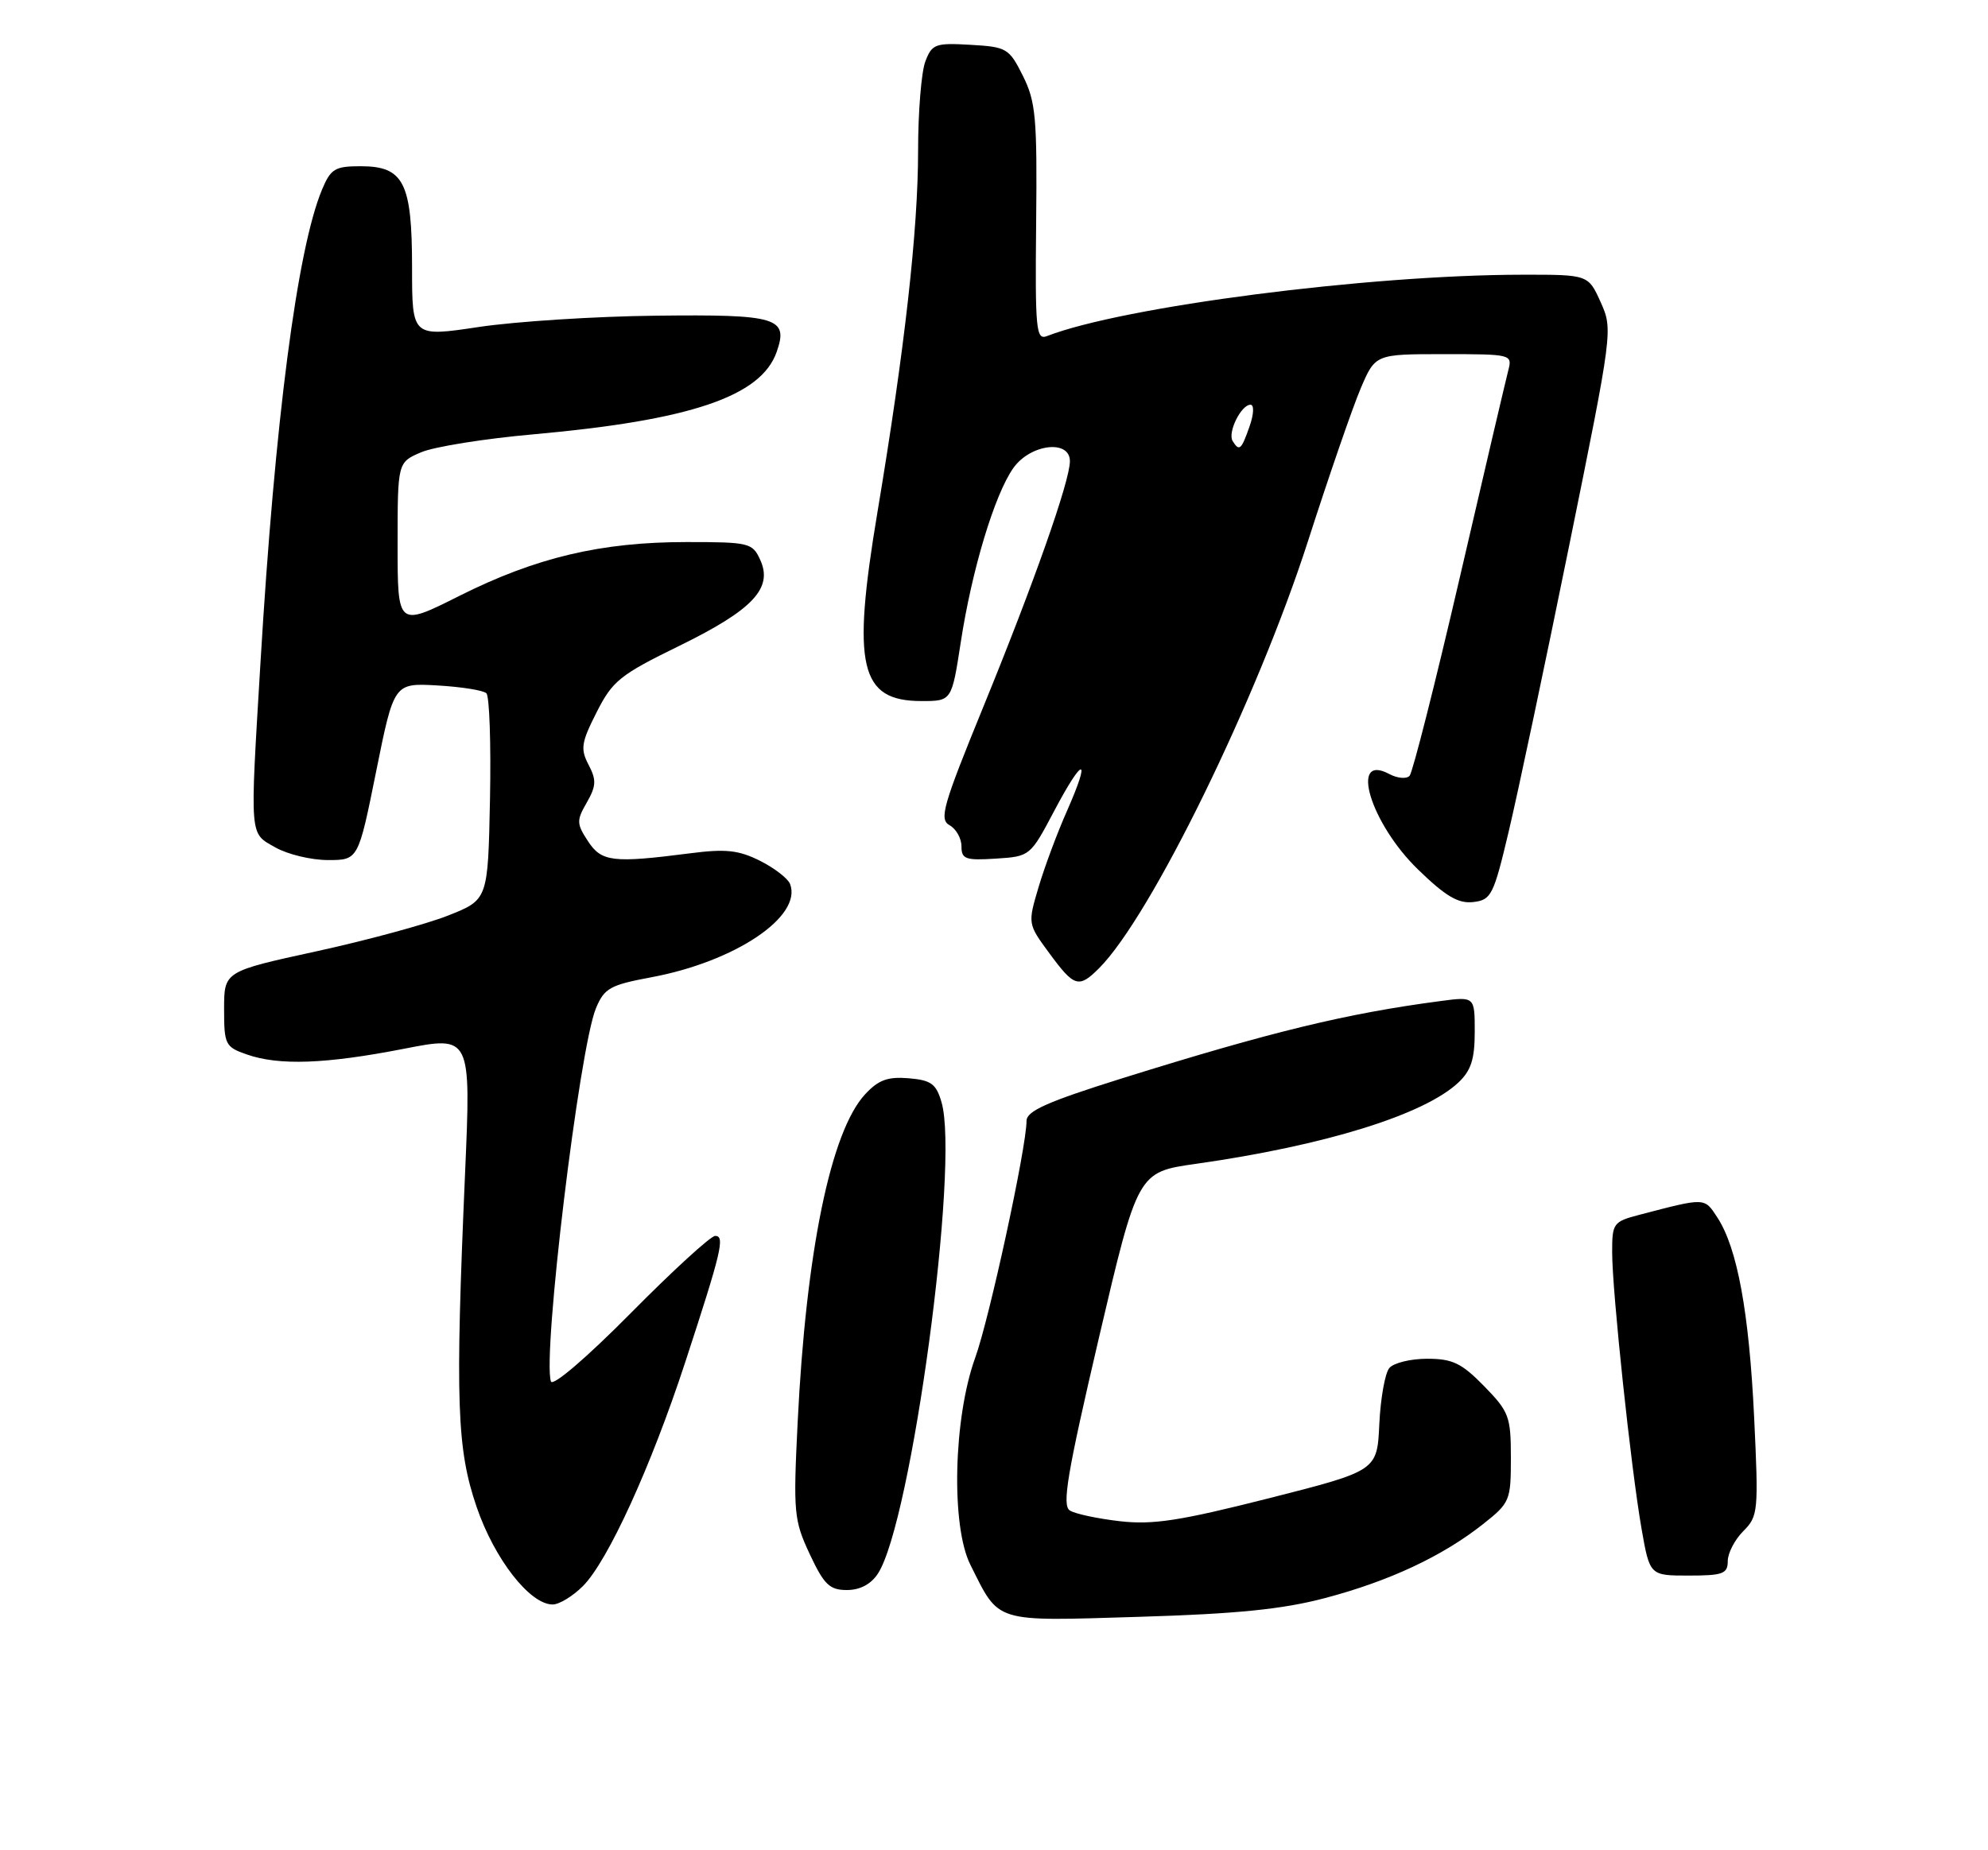 <?xml version="1.0" encoding="UTF-8" standalone="no"?>
<!DOCTYPE svg PUBLIC "-//W3C//DTD SVG 1.1//EN" "http://www.w3.org/Graphics/SVG/1.1/DTD/svg11.dtd" >
<svg xmlns="http://www.w3.org/2000/svg" xmlns:xlink="http://www.w3.org/1999/xlink" version="1.1" viewBox="0 0 275 256">
 <g >
 <path fill="currentColor"
d=" M 183.30 221.11 C 192.17 218.77 199.54 215.32 205.15 210.88 C 208.87 207.94 209.00 207.62 209.00 201.71 C 209.00 195.99 208.75 195.33 205.30 191.79 C 202.18 188.60 200.93 188.00 197.42 188.00 C 195.12 188.00 192.76 188.58 192.18 189.29 C 191.59 190.00 190.97 193.48 190.80 197.04 C 190.50 203.50 190.50 203.50 175.50 207.31 C 163.23 210.42 159.49 211.00 154.93 210.48 C 151.87 210.13 148.75 209.47 148.00 209.00 C 146.88 208.31 147.61 203.97 152.00 185.16 C 157.38 162.17 157.38 162.17 165.44 161.03 C 183.27 158.50 196.98 154.25 201.74 149.78 C 203.49 148.13 204.00 146.55 204.00 142.76 C 204.00 137.88 204.00 137.88 199.25 138.51 C 186.26 140.22 175.83 142.76 155.25 149.19 C 144.88 152.44 142.00 153.72 142.00 155.09 C 142.00 158.74 136.86 182.46 134.90 187.86 C 131.89 196.17 131.53 211.12 134.23 216.50 C 138.30 224.63 137.30 224.32 157.50 223.71 C 171.10 223.30 177.40 222.67 183.30 221.11 Z  M 80.63 219.46 C 84.07 216.02 90.03 202.99 94.78 188.50 C 99.81 173.13 100.32 171.00 98.93 171.00 C 98.32 171.00 93.05 175.82 87.23 181.71 C 81.11 187.89 76.46 191.87 76.21 191.14 C 75.01 187.53 80.14 145.00 82.44 139.50 C 83.59 136.73 84.40 136.28 90.08 135.22 C 101.69 133.06 111.01 126.80 109.29 122.31 C 108.99 121.54 107.12 120.10 105.13 119.10 C 102.17 117.62 100.38 117.43 95.50 118.06 C 84.77 119.44 83.21 119.26 81.33 116.38 C 79.75 113.97 79.74 113.52 81.17 111.04 C 82.48 108.74 82.52 107.93 81.42 105.82 C 80.27 103.63 80.40 102.75 82.53 98.55 C 84.73 94.20 85.76 93.37 93.97 89.36 C 104.14 84.38 106.96 81.39 105.16 77.46 C 104.09 75.11 103.64 75.00 94.97 75.00 C 83.13 75.00 74.15 77.13 63.58 82.43 C 55.00 86.74 55.00 86.74 55.00 75.35 C 55.00 63.97 55.00 63.97 58.25 62.58 C 60.04 61.81 67.05 60.69 73.83 60.09 C 95.52 58.15 105.27 54.85 107.43 48.71 C 109.11 43.95 107.55 43.48 90.70 43.68 C 82.34 43.77 71.34 44.48 66.25 45.24 C 57.00 46.63 57.00 46.63 57.00 37.04 C 57.00 25.26 55.86 23.00 49.89 23.00 C 46.33 23.00 45.75 23.35 44.54 26.25 C 41.11 34.47 38.03 58.16 36.03 91.71 C 34.56 116.23 34.48 115.20 38.09 117.25 C 39.78 118.21 43.05 119.00 45.36 119.00 C 49.56 119.00 49.56 119.00 52.03 106.75 C 54.50 94.50 54.50 94.50 60.50 94.84 C 63.80 95.03 66.85 95.51 67.28 95.92 C 67.71 96.33 67.93 102.92 67.78 110.58 C 67.50 124.49 67.50 124.49 62.00 126.67 C 58.98 127.87 50.76 130.10 43.75 131.63 C 31.00 134.41 31.00 134.41 31.00 139.61 C 31.00 144.54 31.16 144.86 34.15 145.90 C 38.61 147.46 45.06 147.22 55.83 145.12 C 65.16 143.29 65.16 143.29 64.33 162.40 C 62.96 193.91 63.19 200.49 65.93 208.50 C 68.39 215.70 73.29 222.00 76.45 222.00 C 77.35 222.00 79.23 220.86 80.63 219.46 Z  M 121.44 217.73 C 126.07 210.66 132.76 161.12 130.24 152.50 C 129.50 149.96 128.80 149.45 125.69 149.19 C 122.80 148.95 121.51 149.42 119.67 151.41 C 114.92 156.54 111.50 173.17 110.34 196.78 C 109.72 209.32 109.82 210.34 112.01 215.03 C 113.99 219.26 114.76 220.00 117.15 220.00 C 118.96 220.00 120.48 219.20 121.44 217.73 Z  M 239.00 216.00 C 239.00 214.90 239.97 213.03 241.15 211.85 C 243.21 209.79 243.27 209.13 242.65 196.10 C 241.95 181.53 240.32 172.67 237.56 168.45 C 235.74 165.67 235.97 165.68 226.75 168.09 C 223.16 169.03 223.00 169.26 223.01 173.29 C 223.02 178.76 225.61 203.12 227.07 211.49 C 228.21 218.00 228.21 218.00 233.60 218.00 C 238.33 218.00 239.00 217.75 239.00 216.00 Z  M 152.03 133.97 C 159.20 126.80 173.90 96.73 180.94 74.85 C 183.83 65.86 187.11 56.36 188.22 53.75 C 190.25 49.00 190.25 49.00 199.74 49.00 C 209.09 49.00 209.22 49.03 208.64 51.25 C 208.32 52.49 205.28 65.42 201.91 80.00 C 198.53 94.58 195.41 106.88 194.99 107.34 C 194.56 107.81 193.29 107.69 192.17 107.09 C 186.61 104.12 189.57 113.92 196.16 120.31 C 199.98 124.02 201.73 125.05 203.79 124.81 C 206.29 124.52 206.61 123.88 208.71 115.00 C 209.95 109.78 213.71 92.03 217.05 75.56 C 223.09 45.83 223.12 45.60 221.42 41.81 C 219.70 38.00 219.70 38.00 210.60 38.01 C 189.25 38.03 155.39 42.41 144.83 46.50 C 143.32 47.09 143.18 45.69 143.33 30.83 C 143.48 16.30 143.28 14.06 141.50 10.50 C 139.59 6.68 139.27 6.49 134.25 6.20 C 129.37 5.92 128.92 6.09 128.00 8.51 C 127.45 9.95 127.00 15.50 127.00 20.84 C 127.00 31.83 125.15 48.30 121.37 70.91 C 117.81 92.21 118.93 97.00 127.48 97.00 C 131.65 97.00 131.65 97.00 132.90 88.88 C 134.43 78.86 137.59 68.40 140.18 64.75 C 142.54 61.43 148.00 60.77 148.00 63.81 C 148.00 66.56 143.00 80.74 135.99 97.88 C 130.43 111.49 129.89 113.36 131.35 114.18 C 132.26 114.68 133.00 116.00 133.00 117.10 C 133.00 118.87 133.56 119.07 137.75 118.80 C 142.48 118.50 142.52 118.47 145.84 112.18 C 149.87 104.56 150.97 104.55 147.61 112.17 C 146.27 115.18 144.50 119.93 143.67 122.73 C 142.16 127.82 142.16 127.82 145.17 131.91 C 148.60 136.58 149.23 136.77 152.03 133.97 Z  M 170.51 61.02 C 169.79 59.85 171.68 56.00 172.98 56.00 C 173.50 56.00 173.45 57.29 172.85 59.00 C 171.71 62.26 171.43 62.50 170.51 61.02 Z "/>
</g>
</svg>